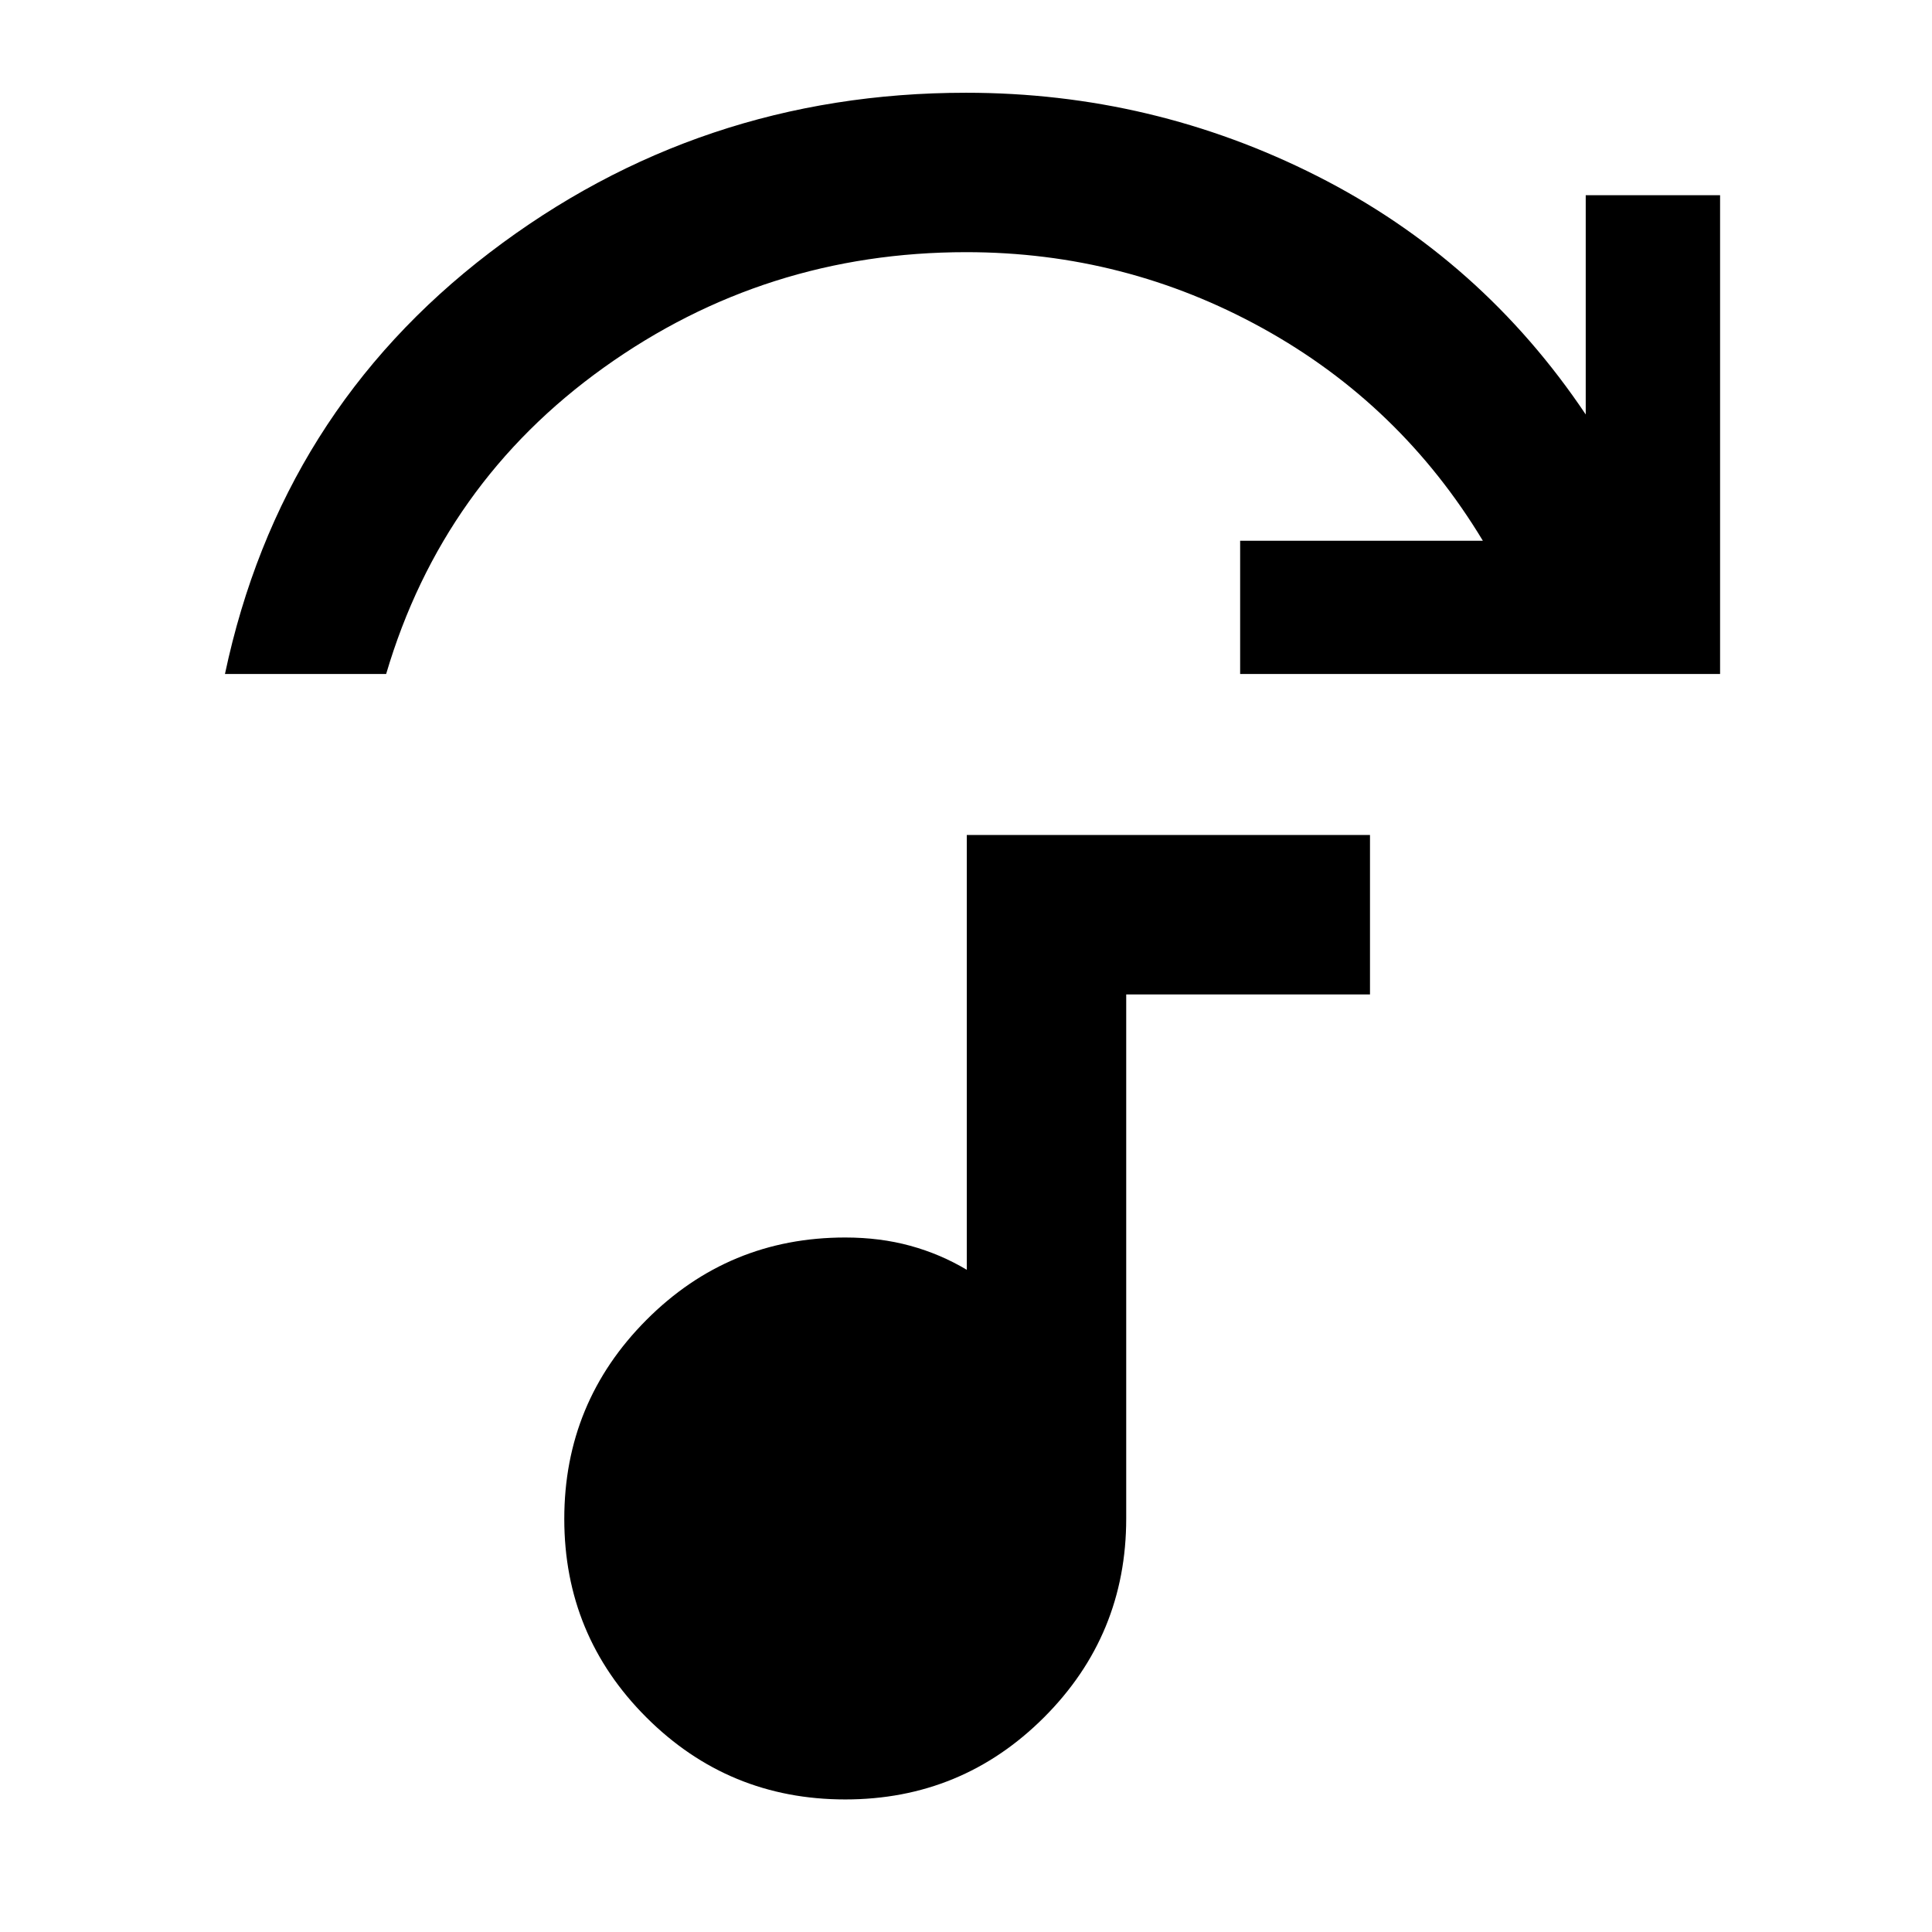 <svg xmlns="http://www.w3.org/2000/svg" height="48" viewBox="0 -960 960 960" width="48"><path d="M111.78-625.09q27.48-129.87 131.48-209.35 104-79.47 236.74-79.47 92.65 0 174.44 41.36 81.78 41.37 133.5 118.5V-863h66.76v237.91H616.22v-66.21h120.61Q695.96-759 627.49-796.85q-68.47-37.85-147.37-37.85-99.95 0-180.08 57.33-80.13 57.33-108.17 152.28h-80.09ZM420-65.87q-57.98 0-98.8-40.75-40.81-40.76-40.81-98.65 0-57.9 40.81-98.86 40.82-40.96 98.8-40.96 17.32 0 32.31 4.11 14.98 4.11 28.08 11.94v-216.05h200.35v79.22H559.61v260.39q0 57.98-40.81 98.8-40.82 40.81-98.8 40.81Z"/></svg>